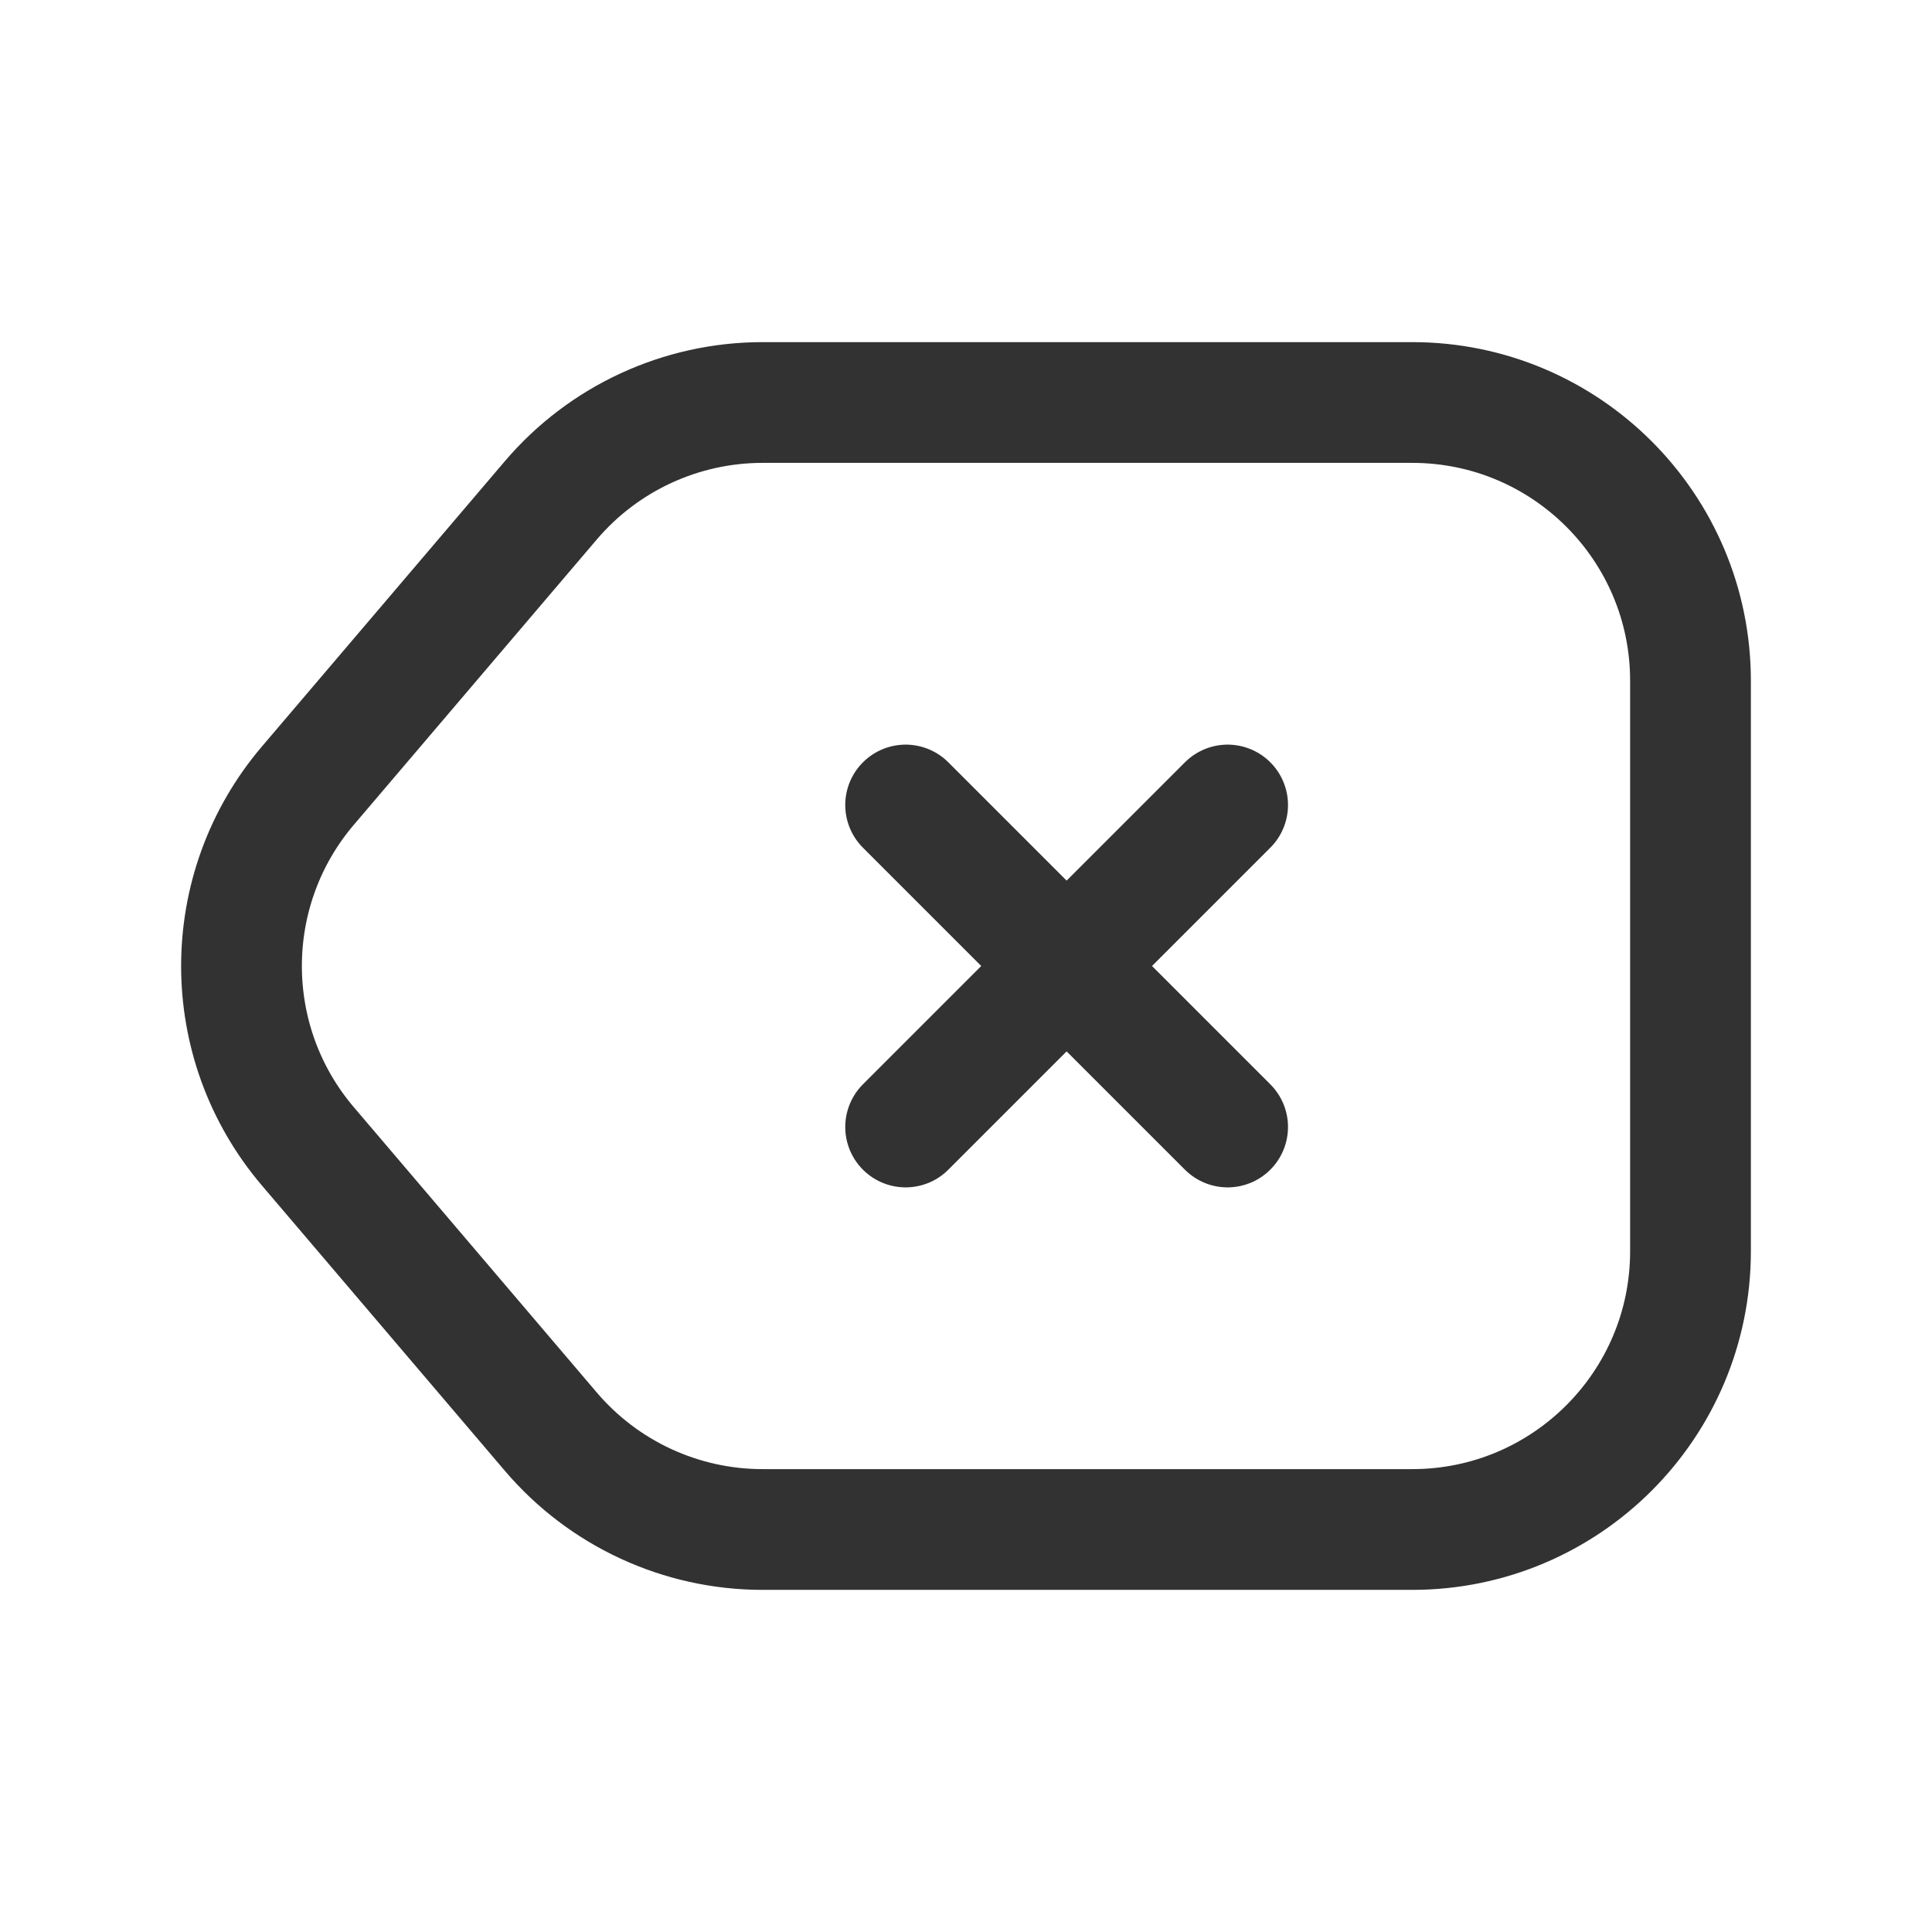 <?xml version="1.0" encoding="UTF-8"?><svg version="1.1" viewBox="0 0 24 24" xmlns="http://www.w3.org/2000/svg" xmlns:xlink="http://www.w3.org/1999/xlink"><g stroke-linecap="round" stroke-width="1.5" stroke="#323232" fill="none" stroke-linejoin="round"><line x1="11.25" x2="15.25" y1="10" y2="14"></line><line x1="15.25" x2="11.25" y1="10" y2="14"></line><path d="M6.842 17.784l-3.017-3.543 -1.386e-07-1.62717e-07c-1.1-1.291-1.1-3.191 2.772e-07-4.482l3.017-3.543 -1.67637e-07 1.97011e-07c.657-.772 1.619-1.216 2.632-1.216h8.069l1.0757e-07-5.32907e-15c1.909-8.34559e-08 3.457 1.548 3.457 3.457 3.55271e-15 8.20506e-08 3.55271e-15 1.7668e-07 0 2.5873e-07v7.086 -1.0757e-07c0 1.909-1.548 3.457-3.457 3.457h-8.069l-1.4859e-10 2.84217e-14c-1.013 0-1.975-.444-2.632-1.216Z"></path></g><path fill="none" d="M24 24h-24v-24h24Z"></path></svg>
